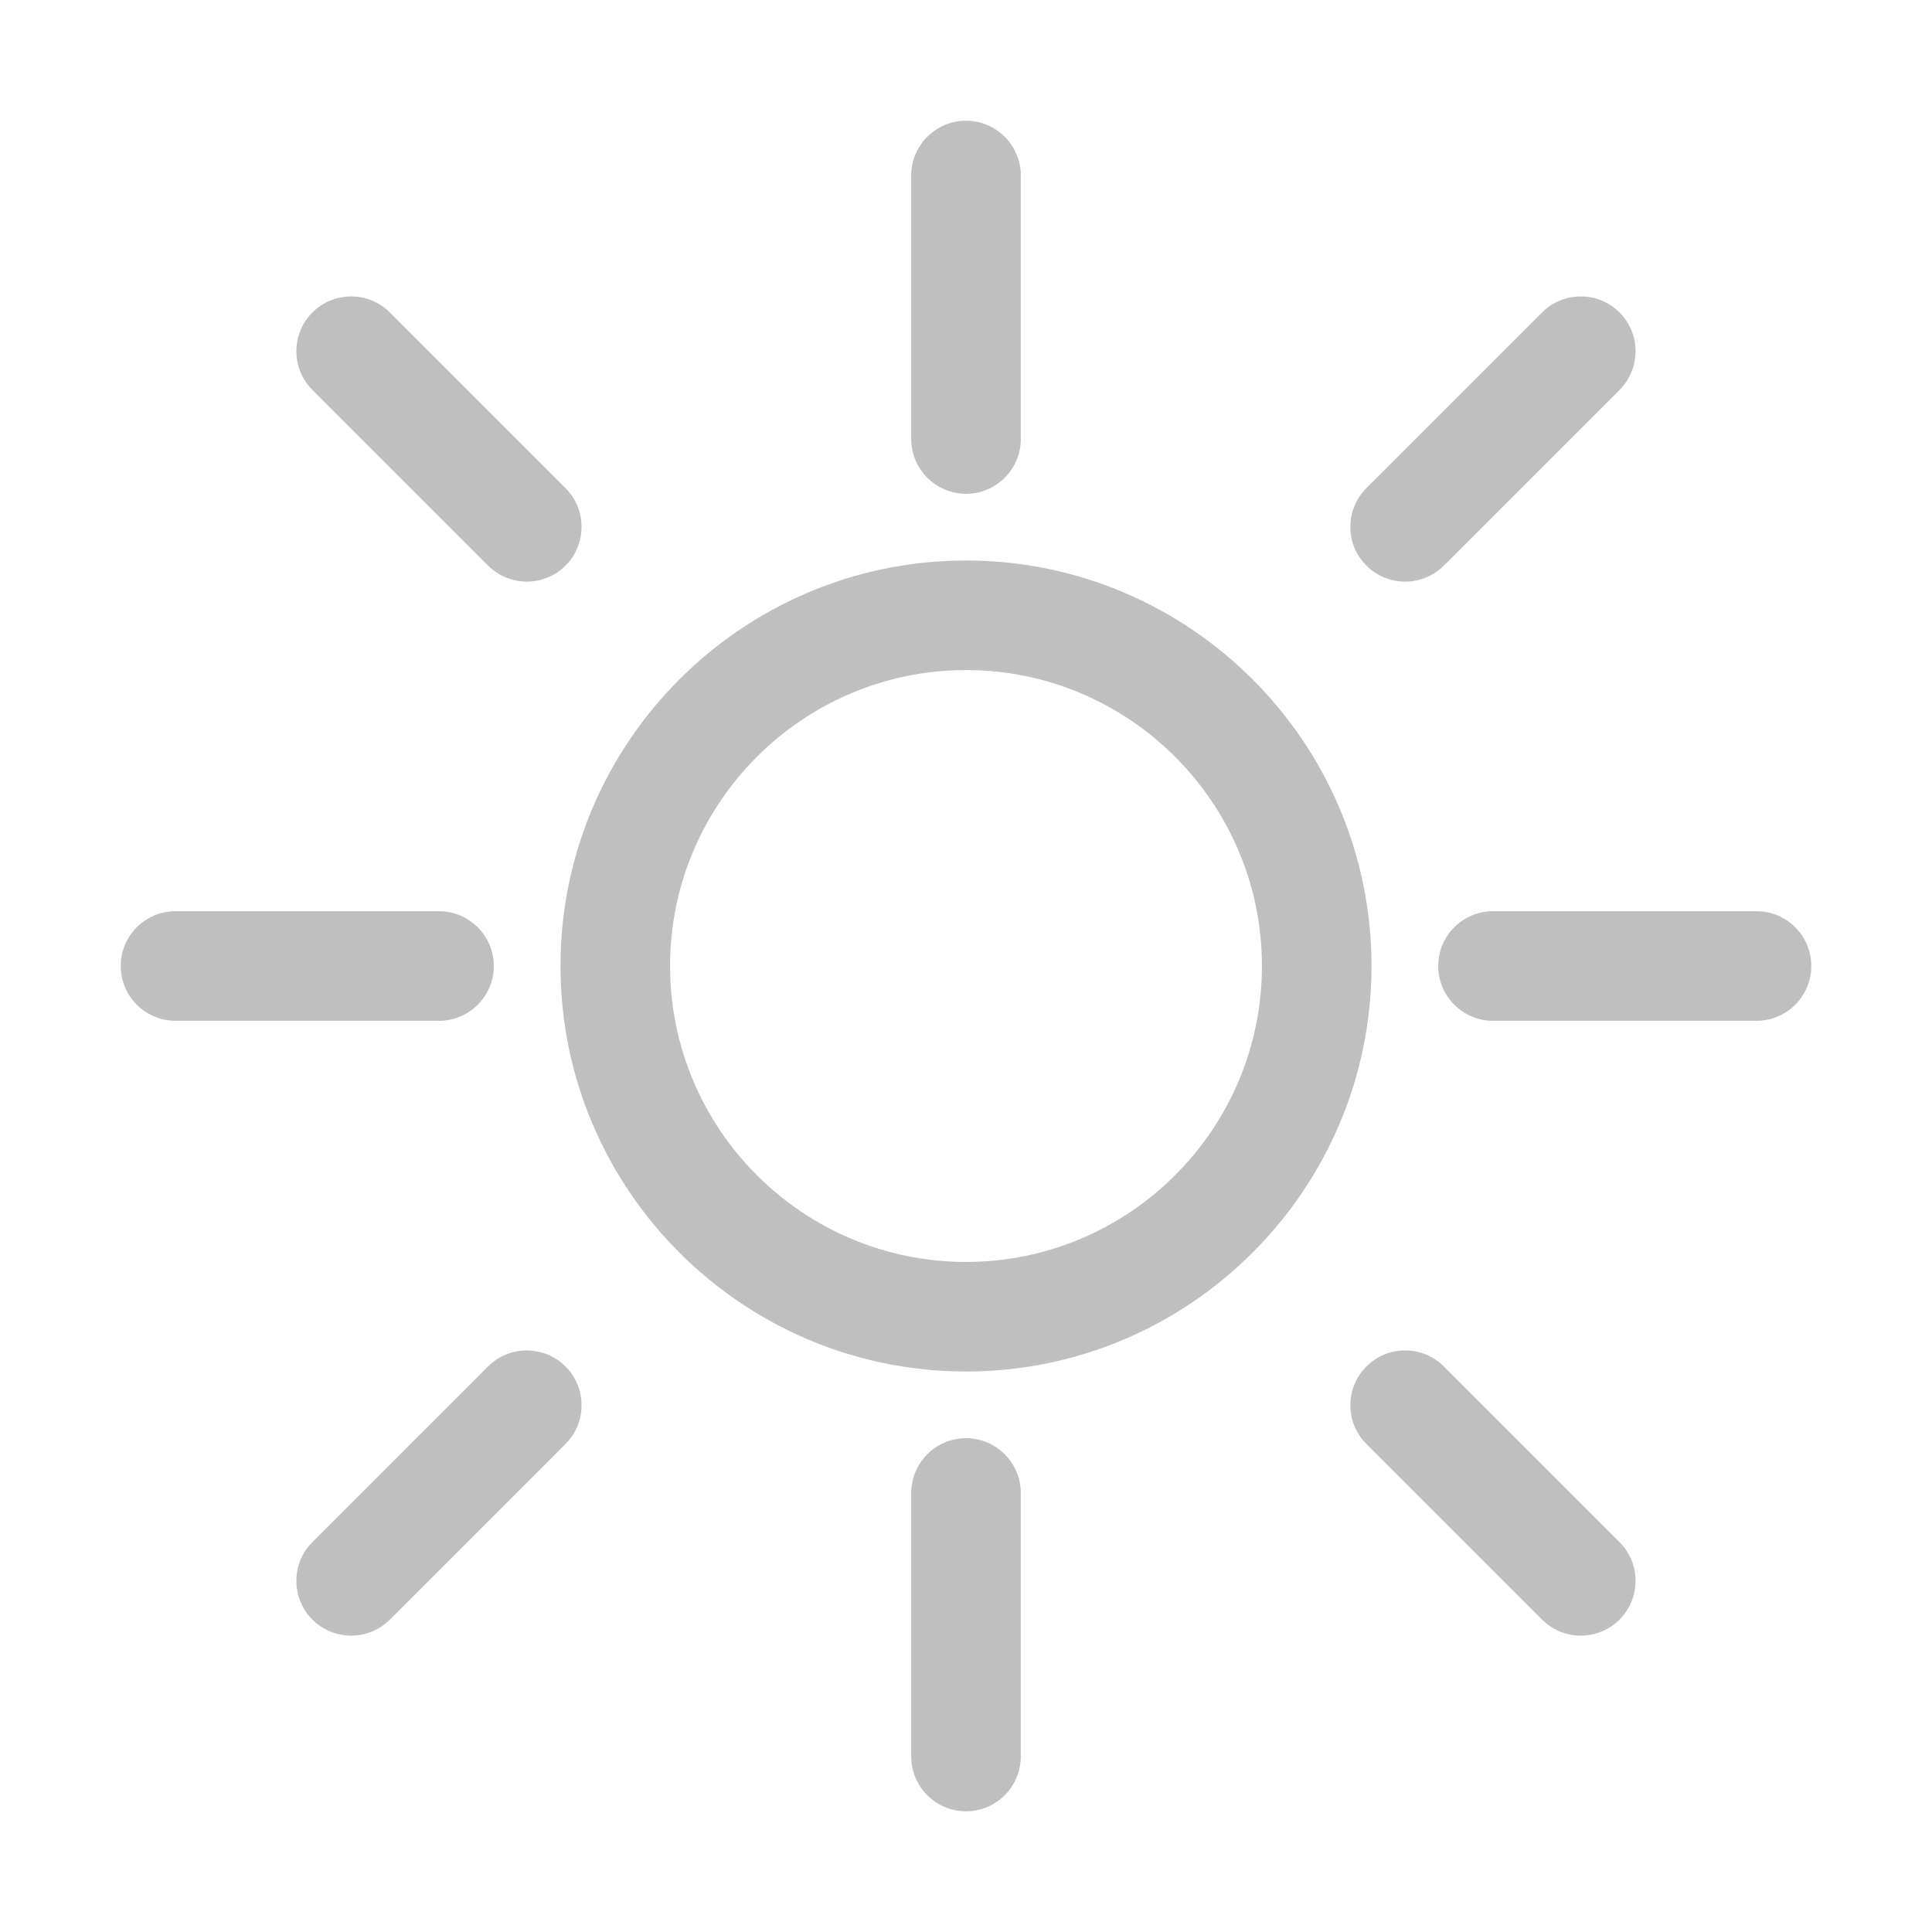 <?xml version="1.0" standalone="no"?><!DOCTYPE svg PUBLIC "-//W3C//DTD SVG 1.1//EN" "http://www.w3.org/Graphics/SVG/1.1/DTD/svg11.dtd"><svg t="1506156767863" class="icon" style="" viewBox="0 0 1024 1024" version="1.1" xmlns="http://www.w3.org/2000/svg" p-id="17779" xmlns:xlink="http://www.w3.org/1999/xlink" width="30" height="30"><defs><style type="text/css"></style></defs><path d="M512.001 297.072c-118.511 0-214.929 96.418-214.929 214.93 0 118.509 96.418 214.926 214.929 214.926 118.509 0 214.927-96.416 214.927-214.926 0-118.512-96.418-214.93-214.927-214.93z m0 371.777c-86.485 0-156.85-70.362-156.85-156.847 0-86.49 70.365-156.853 156.85-156.853s156.848 70.363 156.848 156.853c0 86.485-70.363 156.847-156.848 156.847zM512.001 261.715c16.017 0 29.042-13.027 29.042-29.039V93.017c0-16.012-13.026-29.039-29.042-29.039-16.009 0-29.036 13.027-29.036 29.039v139.659c-0.001 16.012 13.027 29.039 29.036 29.039zM512.001 762.282c-16.009 0-29.036 13.027-29.036 29.039v139.665c0 16.011 13.027 29.036 29.036 29.036 16.017 0 29.042-13.026 29.042-29.036V791.321c0-16.012-13.026-29.039-29.042-29.039zM261.716 512.002c0-16.012-13.027-29.038-29.041-29.038H93.014c-16.009 0-29.036 13.026-29.036 29.038s13.027 29.039 29.036 29.039h139.662c16.013 0.001 29.04-13.027 29.04-29.039zM930.986 482.964H791.32c-16.008 0-29.035 13.026-29.035 29.038s13.027 29.039 29.035 29.039h139.666c16.009 0 29.036-13.027 29.036-29.039s-13.027-29.038-29.036-29.038zM258.7 299.807c5.503 5.446 12.78 8.451 20.484 8.463h0.049c7.768-0.012 15.048-3.027 20.502-8.485 5.481-5.479 8.5-12.771 8.5-20.532 0-7.762-3.019-15.054-8.5-20.532l-93.104-93.104c-5.476-5.479-12.769-8.497-20.53-8.497-7.764 0-15.055 3.018-20.532 8.497-11.317 11.325-11.317 29.741 0 41.057l93.131 93.133zM279.206 715.764c-7.761 0-15.052 3.018-20.529 8.497l-93.109 93.109c-11.317 11.319-11.317 29.738 0.023 41.081 5.506 5.448 12.78 8.452 20.487 8.464h0.042c7.771-0.012 15.057-3.025 20.511-8.487l93.104-93.107c5.481-5.476 8.5-12.769 8.5-20.529 0-7.764-3.019-15.055-8.5-20.532-5.477-5.479-12.764-8.496-20.529-8.496zM765.277 724.261c-5.479-5.479-12.772-8.497-20.532-8.497-7.761 0-15.049 3.018-20.526 8.497-5.481 5.478-8.5 12.771-8.5 20.532 0 7.762 3.019 15.052 8.5 20.526l93.128 93.133c5.506 5.446 12.778 8.452 20.487 8.464h0.045c7.765-0.012 15.049-3.025 20.506-8.487 11.317-11.323 11.317-29.741 0-41.059l-93.108-93.109zM744.723 308.269h0.052c7.756-0.012 15.037-3.027 20.502-8.485l93.109-93.11c11.317-11.316 11.317-29.735 0-41.057-5.479-5.479-12.771-8.497-20.531-8.497s-15.052 3.018-20.529 8.497l-93.106 93.104c-5.481 5.479-8.5 12.771-8.5 20.532 0 7.762 3.019 15.055 8.518 20.55 5.496 5.445 12.773 8.454 20.485 8.466z" p-id="17780" fill="#bfbfbf"></path></svg>